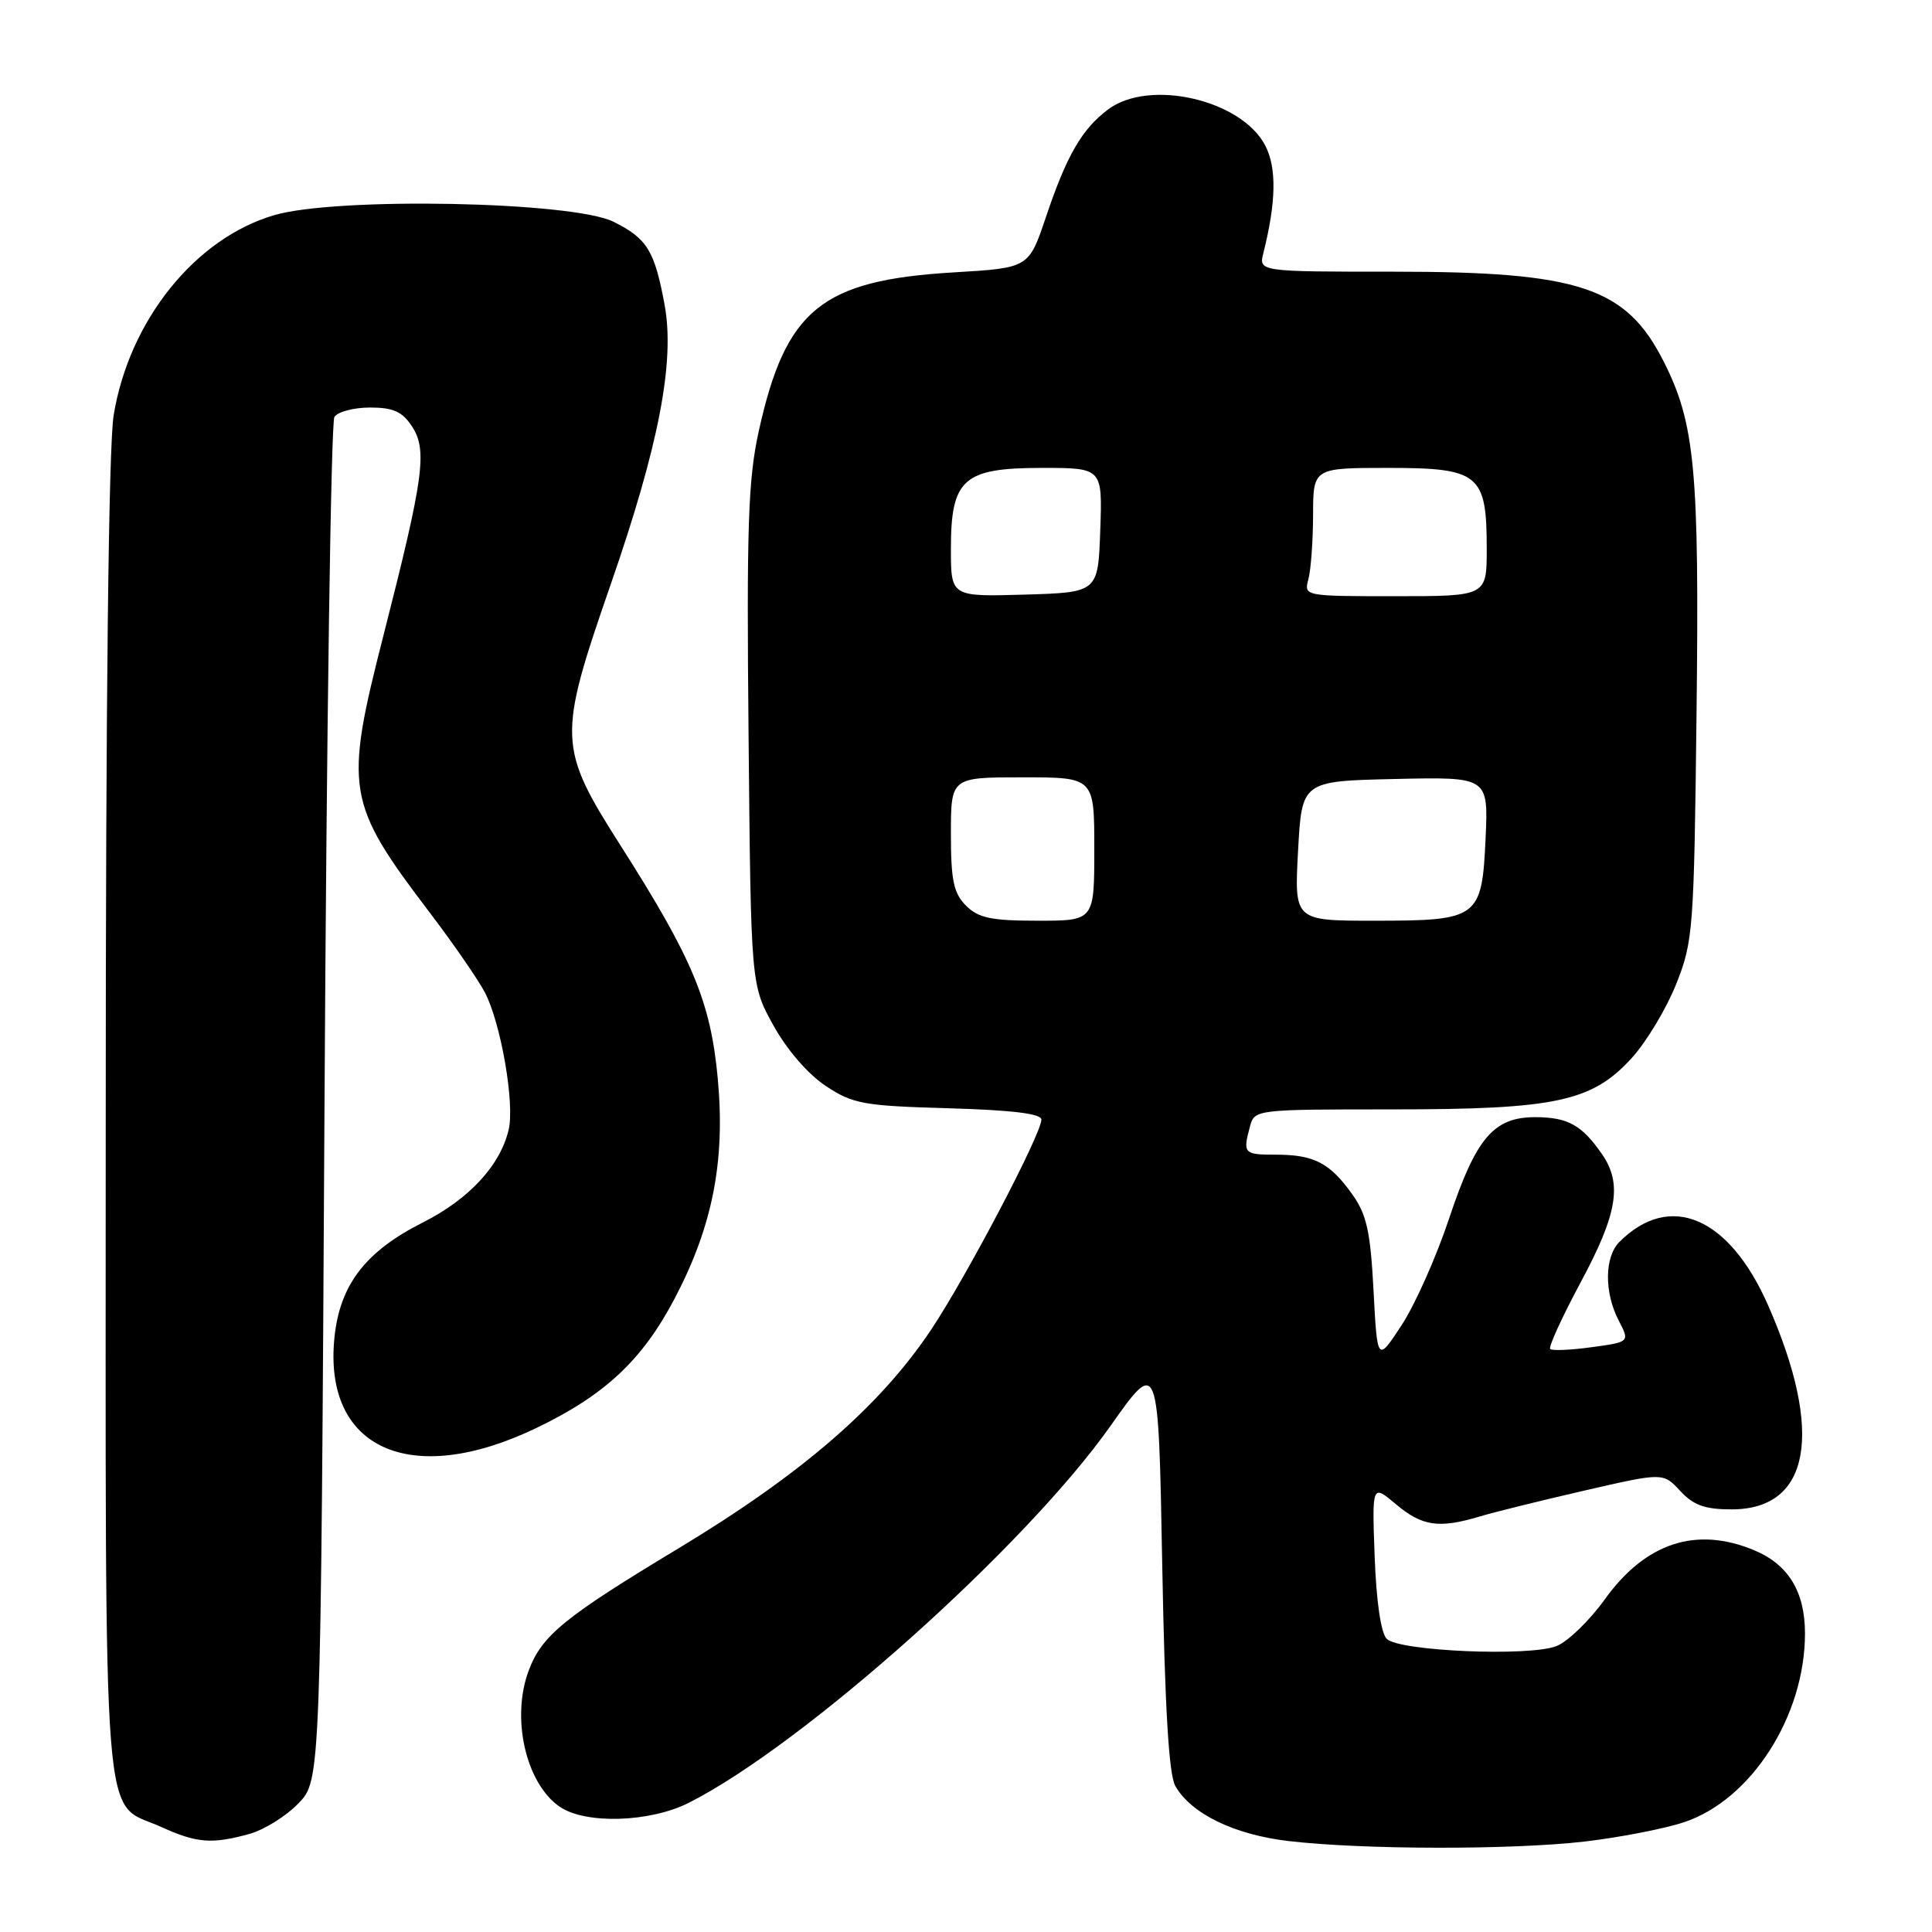 <?xml version="1.0" encoding="UTF-8" standalone="no"?>
<!DOCTYPE svg PUBLIC "-//W3C//DTD SVG 1.1//EN" "http://www.w3.org/Graphics/SVG/1.1/DTD/svg11.dtd" >
<svg xmlns="http://www.w3.org/2000/svg" xmlns:xlink="http://www.w3.org/1999/xlink" version="1.1" viewBox="0 0 256 256">
 <g >
 <path fill="currentColor"
d=" M 209.92 244.02 C 214.55 243.48 220.50 242.33 223.15 241.45 C 232.04 238.50 239.17 227.38 239.17 216.44 C 239.17 210.91 236.97 207.31 232.45 205.42 C 224.77 202.21 218.05 204.41 212.66 211.90 C 210.62 214.74 207.73 217.54 206.23 218.12 C 202.60 219.53 185.39 218.79 183.75 217.16 C 182.98 216.38 182.37 212.22 182.15 206.28 C 181.80 196.65 181.80 196.65 184.97 199.32 C 188.43 202.23 190.64 202.56 196.01 200.96 C 197.93 200.38 204.20 198.83 209.94 197.51 C 220.37 195.11 220.37 195.11 222.64 197.56 C 224.40 199.46 225.91 200.00 229.45 200.00 C 239.88 200.00 241.70 189.86 234.30 173.00 C 229.14 161.23 221.28 157.87 214.58 164.56 C 212.60 166.55 212.55 171.23 214.48 174.96 C 215.96 177.82 215.96 177.82 210.91 178.51 C 208.14 178.89 205.67 179.00 205.41 178.75 C 205.16 178.49 206.98 174.51 209.46 169.89 C 214.31 160.86 214.98 156.87 212.30 152.97 C 209.63 149.10 207.80 148.07 203.56 148.03 C 197.93 147.99 195.60 150.70 192.00 161.50 C 190.31 166.57 187.48 172.92 185.71 175.61 C 182.50 180.50 182.50 180.50 182.00 171.00 C 181.59 163.16 181.09 160.93 179.18 158.25 C 176.22 154.09 174.11 153.00 169.07 153.00 C 164.80 153.00 164.66 152.86 165.63 149.25 C 166.23 147.02 166.40 147.00 184.44 147.00 C 206.21 147.00 210.99 145.97 216.27 140.13 C 218.19 138.00 220.82 133.62 222.11 130.38 C 224.35 124.75 224.47 123.22 224.80 94.50 C 225.18 62.25 224.60 56.09 220.43 47.87 C 215.46 38.06 209.26 36.00 184.73 36.00 C 166.78 36.00 166.78 36.00 167.41 33.50 C 169.10 26.77 169.18 22.25 167.66 19.30 C 164.51 13.21 152.30 10.40 146.83 14.50 C 143.35 17.11 141.34 20.59 138.58 28.79 C 136.32 35.50 136.32 35.50 126.41 36.09 C 108.86 37.13 104.12 40.98 100.55 57.08 C 99.13 63.52 98.92 69.64 99.19 97.58 C 99.50 130.50 99.50 130.50 102.49 135.89 C 104.26 139.09 107.07 142.34 109.41 143.89 C 113.02 146.28 114.38 146.53 125.68 146.85 C 134.08 147.09 138.00 147.57 137.99 148.35 C 137.98 150.28 128.16 168.99 123.42 176.13 C 116.64 186.31 106.27 195.30 89.88 205.18 C 74.78 214.28 71.82 216.69 70.07 221.32 C 67.70 227.57 69.64 236.24 74.12 239.37 C 77.51 241.75 86.10 241.50 91.29 238.87 C 106.52 231.16 135.88 204.91 147.14 188.95 C 153.50 179.94 153.50 179.94 154.00 207.22 C 154.35 226.24 154.87 235.15 155.74 236.66 C 157.84 240.34 163.56 243.11 170.75 243.95 C 180.60 245.10 200.23 245.13 209.92 244.02 Z  M 33.06 243.00 C 35.01 242.46 37.94 240.63 39.56 238.94 C 42.50 235.87 42.50 235.87 43.00 146.18 C 43.27 96.86 43.86 55.94 44.31 55.25 C 44.75 54.56 46.88 54.00 49.04 54.00 C 52.11 54.00 53.31 54.54 54.59 56.50 C 56.65 59.64 56.16 63.23 50.86 84.00 C 45.57 104.68 45.85 106.32 57.00 121.00 C 60.13 125.12 63.40 129.87 64.27 131.54 C 66.39 135.66 68.22 146.24 67.40 149.69 C 66.28 154.44 62.15 158.90 56.00 162.00 C 48.43 165.82 45.04 170.23 44.32 177.19 C 42.79 191.97 54.39 197.21 71.00 189.25 C 80.16 184.86 85.10 180.23 89.40 172.05 C 94.42 162.50 96.12 153.85 95.11 142.93 C 94.17 132.77 91.78 127.04 82.33 112.20 C 73.91 98.98 73.86 97.82 80.90 77.50 C 87.32 59.00 89.45 47.91 88.06 40.37 C 86.73 33.19 85.75 31.60 81.28 29.38 C 75.87 26.69 44.69 26.08 36.37 28.50 C 25.88 31.54 17.10 42.48 15.06 55.03 C 14.39 59.19 14.01 92.58 14.01 148.53 C 14.00 245.99 13.41 238.46 21.38 242.09 C 26.10 244.23 28.08 244.38 33.06 243.00 Z  M 128.00 120.00 C 126.36 118.36 126.00 116.67 126.00 110.50 C 126.00 103.00 126.00 103.00 135.50 103.00 C 145.00 103.00 145.00 103.00 145.00 112.50 C 145.00 122.00 145.00 122.00 137.50 122.00 C 131.33 122.00 129.64 121.64 128.00 120.00 Z  M 172.00 112.75 C 172.50 103.50 172.50 103.50 184.86 103.22 C 197.21 102.94 197.21 102.94 196.85 111.06 C 196.36 121.69 195.94 122.00 182.06 122.00 C 171.50 122.00 171.50 122.00 172.00 112.75 Z  M 126.00 72.72 C 126.00 63.45 127.64 62.00 138.08 62.00 C 146.08 62.00 146.08 62.00 145.79 70.25 C 145.50 78.50 145.50 78.50 135.75 78.79 C 126.00 79.07 126.00 79.07 126.00 72.72 Z  M 173.37 76.75 C 173.70 75.51 173.98 71.69 173.99 68.25 C 174.00 62.00 174.00 62.00 183.94 62.00 C 196.02 62.00 197.00 62.81 197.00 72.72 C 197.00 79.00 197.00 79.00 184.88 79.00 C 172.81 79.00 172.77 78.99 173.37 76.75 Z "/>
</g>
</svg>